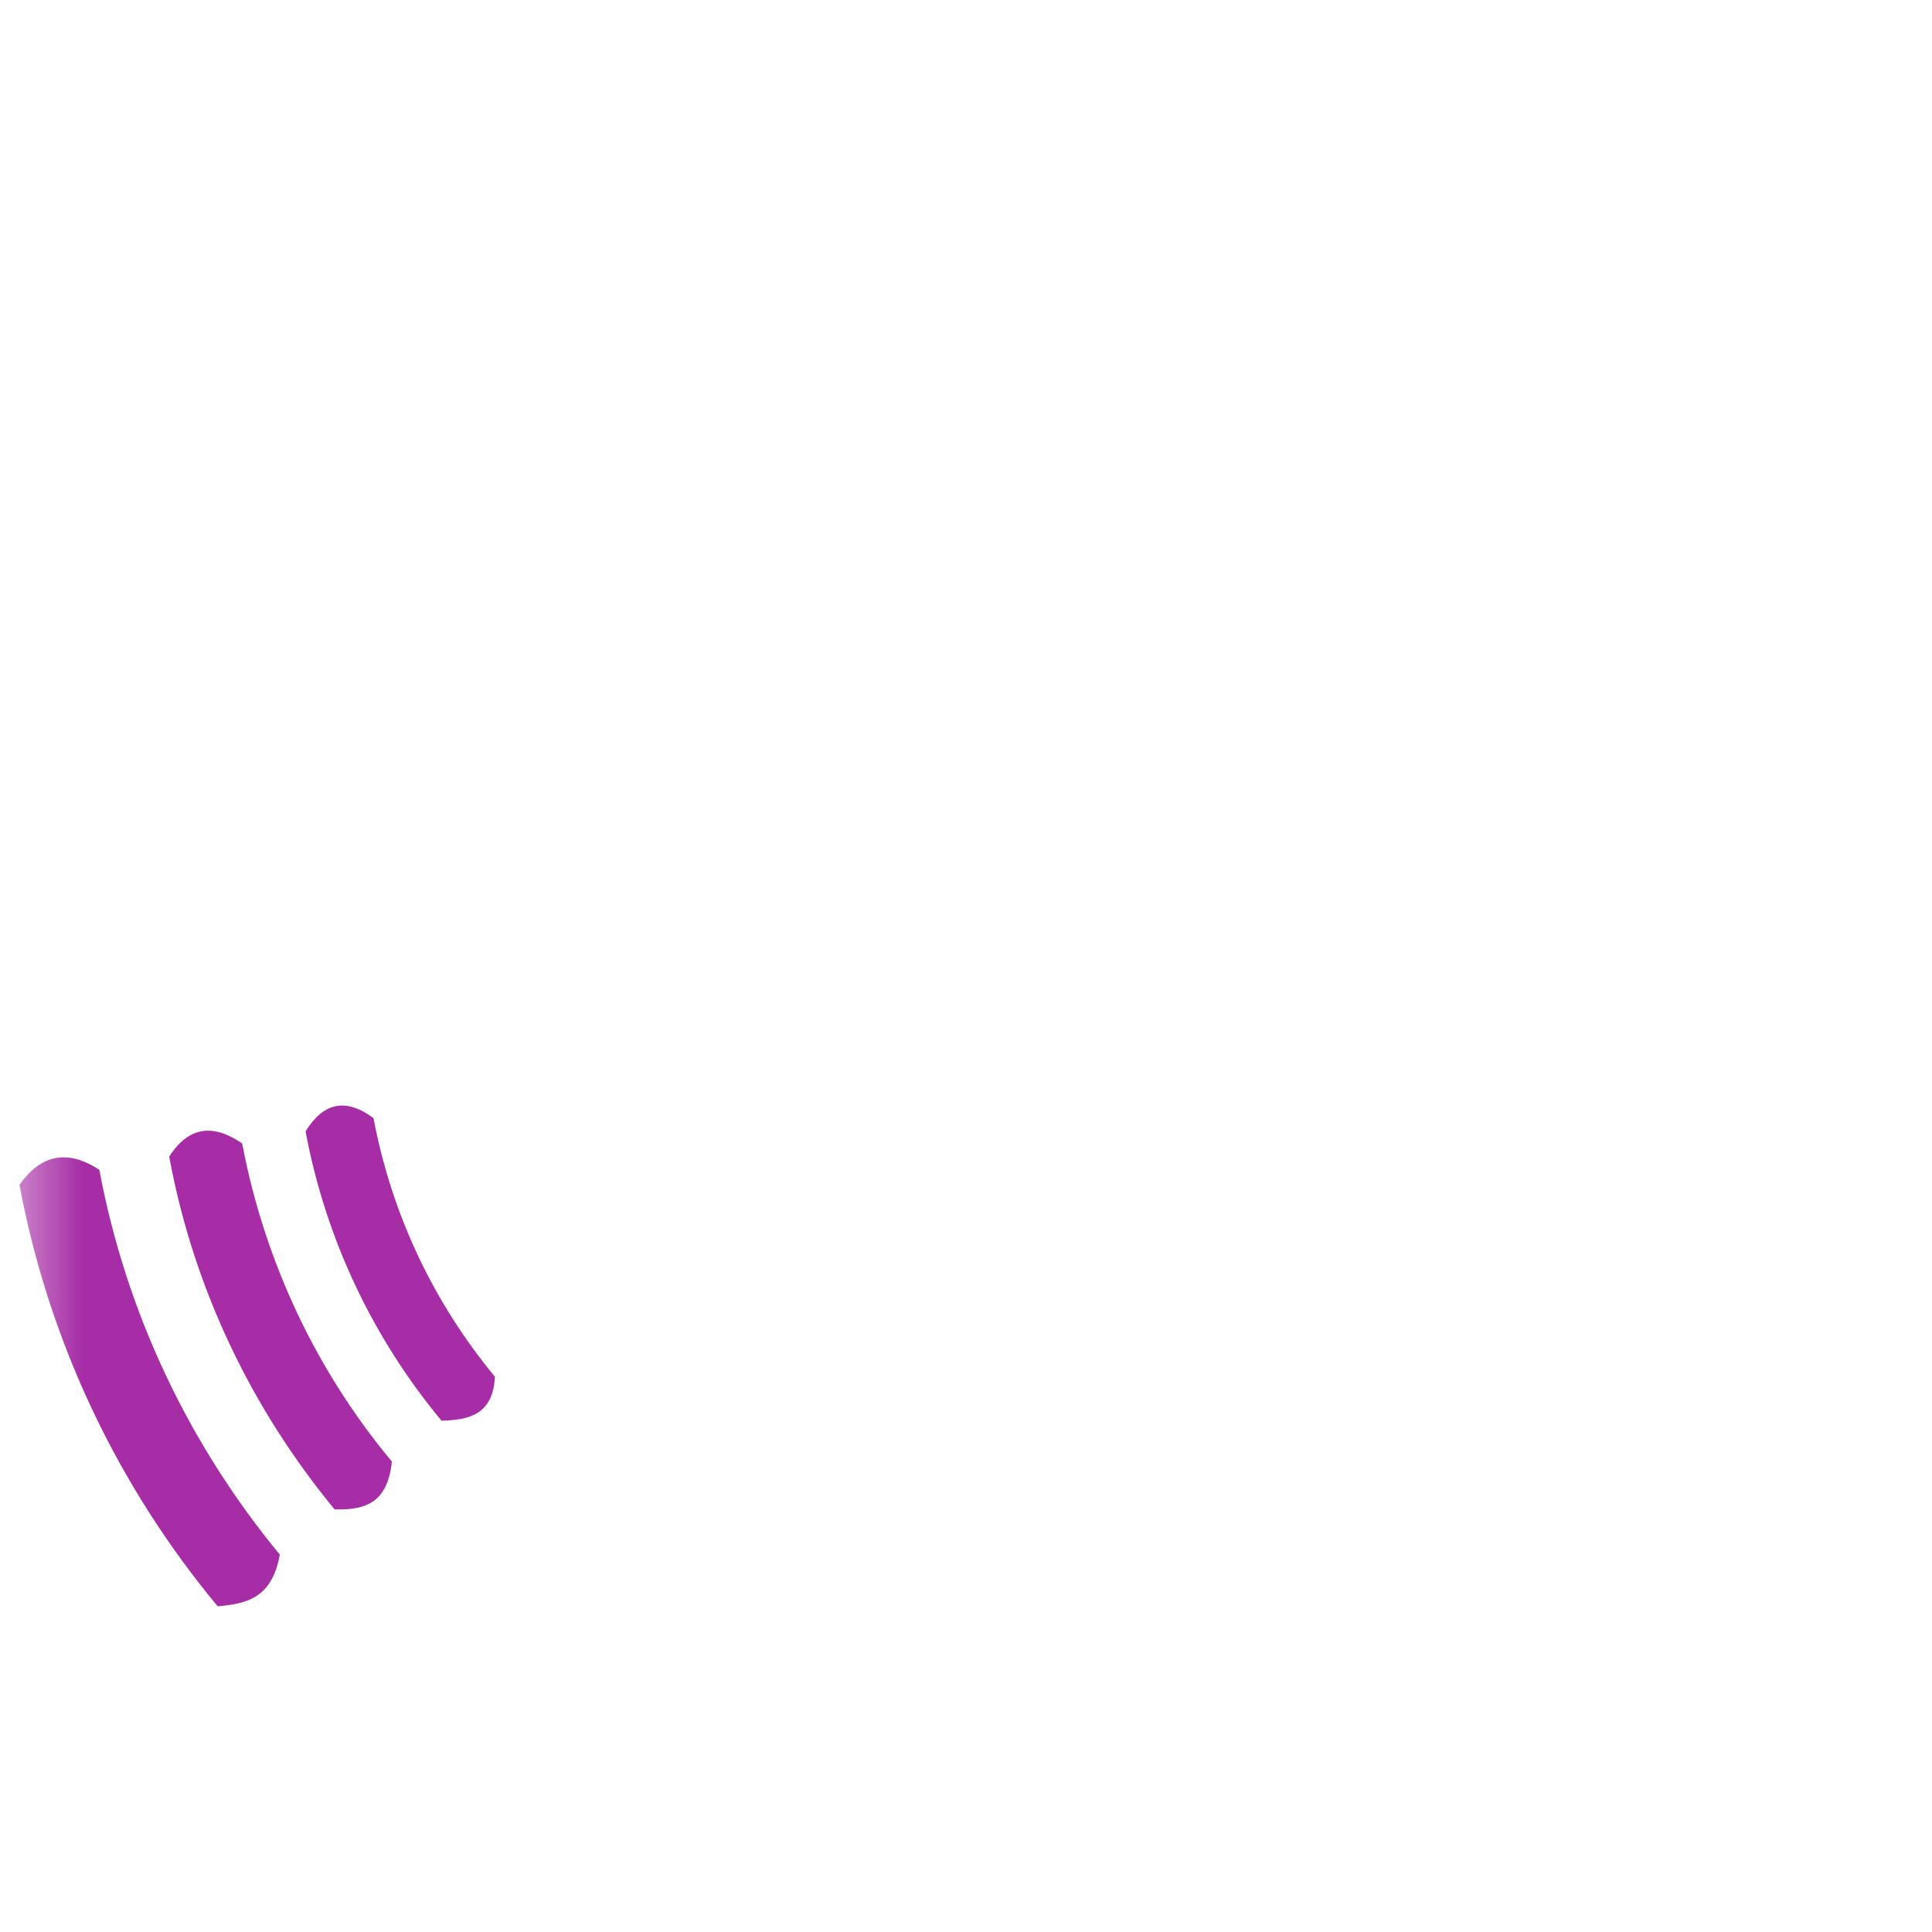 <?xml version="1.0" encoding="UTF-8"?>
<svg xmlns="http://www.w3.org/2000/svg" xmlns:xlink="http://www.w3.org/1999/xlink" width="12" height="12" viewBox="0 0 12 12" version="1.1">
<defs>
<filter id="alpha" filterUnits="objectBoundingBox" x="0%" y="0%" width="100%" height="100%">
  <feColorMatrix type="matrix" in="SourceGraphic" values="0 0 0 0 1 0 0 0 0 1 0 0 0 0 1 0 0 0 1 0"/>
</filter>
<mask id="mask0">
  <g filter="url(#alpha)">
<rect x="0" y="0" width="12" height="12" style="fill:rgb(0%,0%,0%);fill-opacity:0.824;stroke:none;"/>
  </g>
</mask>
<clipPath id="clip1">
  <rect x="0" y="0" width="12" height="12"/>
</clipPath>
<g id="surface5" clip-path="url(#clip1)">
<path style=" stroke:none;fill-rule:nonzero;fill:rgb(57.647%,0%,57.647%);fill-opacity:1;" d="M 0.617 7.266 C 0.414 7.133 0.25 7.176 0.121 7.359 C 0.305 8.344 0.738 9.238 1.352 9.977 C 1.523 9.961 1.688 9.934 1.738 9.656 C 1.18 8.98 0.785 8.164 0.617 7.266 Z M 0.617 7.266 "/>
</g>
<mask id="mask1">
  <g filter="url(#alpha)">
<rect x="0" y="0" width="12" height="12" style="fill:rgb(0%,0%,0%);fill-opacity:0.824;stroke:none;"/>
  </g>
</mask>
<clipPath id="clip2">
  <rect x="0" y="0" width="12" height="12"/>
</clipPath>
<g id="surface8" clip-path="url(#clip2)">
<path style=" stroke:none;fill-rule:nonzero;fill:rgb(57.647%,0%,57.647%);fill-opacity:1;" d="M 1.504 7.102 C 1.332 6.984 1.176 6.988 1.051 7.184 C 1.203 8.008 1.566 8.754 2.078 9.375 C 2.254 9.379 2.406 9.348 2.434 9.078 C 1.969 8.52 1.645 7.844 1.504 7.102 Z M 1.504 7.102 "/>
</g>
<mask id="mask2">
  <g filter="url(#alpha)">
<rect x="0" y="0" width="12" height="12" style="fill:rgb(0%,0%,0%);fill-opacity:0.824;stroke:none;"/>
  </g>
</mask>
<clipPath id="clip3">
  <rect x="0" y="0" width="12" height="12"/>
</clipPath>
<g id="surface11" clip-path="url(#clip3)">
<path style=" stroke:none;fill-rule:nonzero;fill:rgb(57.647%,0%,57.647%);fill-opacity:1;" d="M 2.32 6.945 C 2.141 6.812 2.004 6.855 1.898 7.027 C 2.023 7.699 2.32 8.316 2.742 8.824 C 2.91 8.82 3.062 8.789 3.074 8.551 C 2.699 8.098 2.434 7.551 2.32 6.945 Z M 2.32 6.945 "/>
</g>
</defs>
<g id="surface1">
<use xlink:href="#surface5" mask="url(#mask0)"/>
<use xlink:href="#surface8" mask="url(#mask1)"/>
<use xlink:href="#surface11" mask="url(#mask2)"/>
</g>
</svg>
